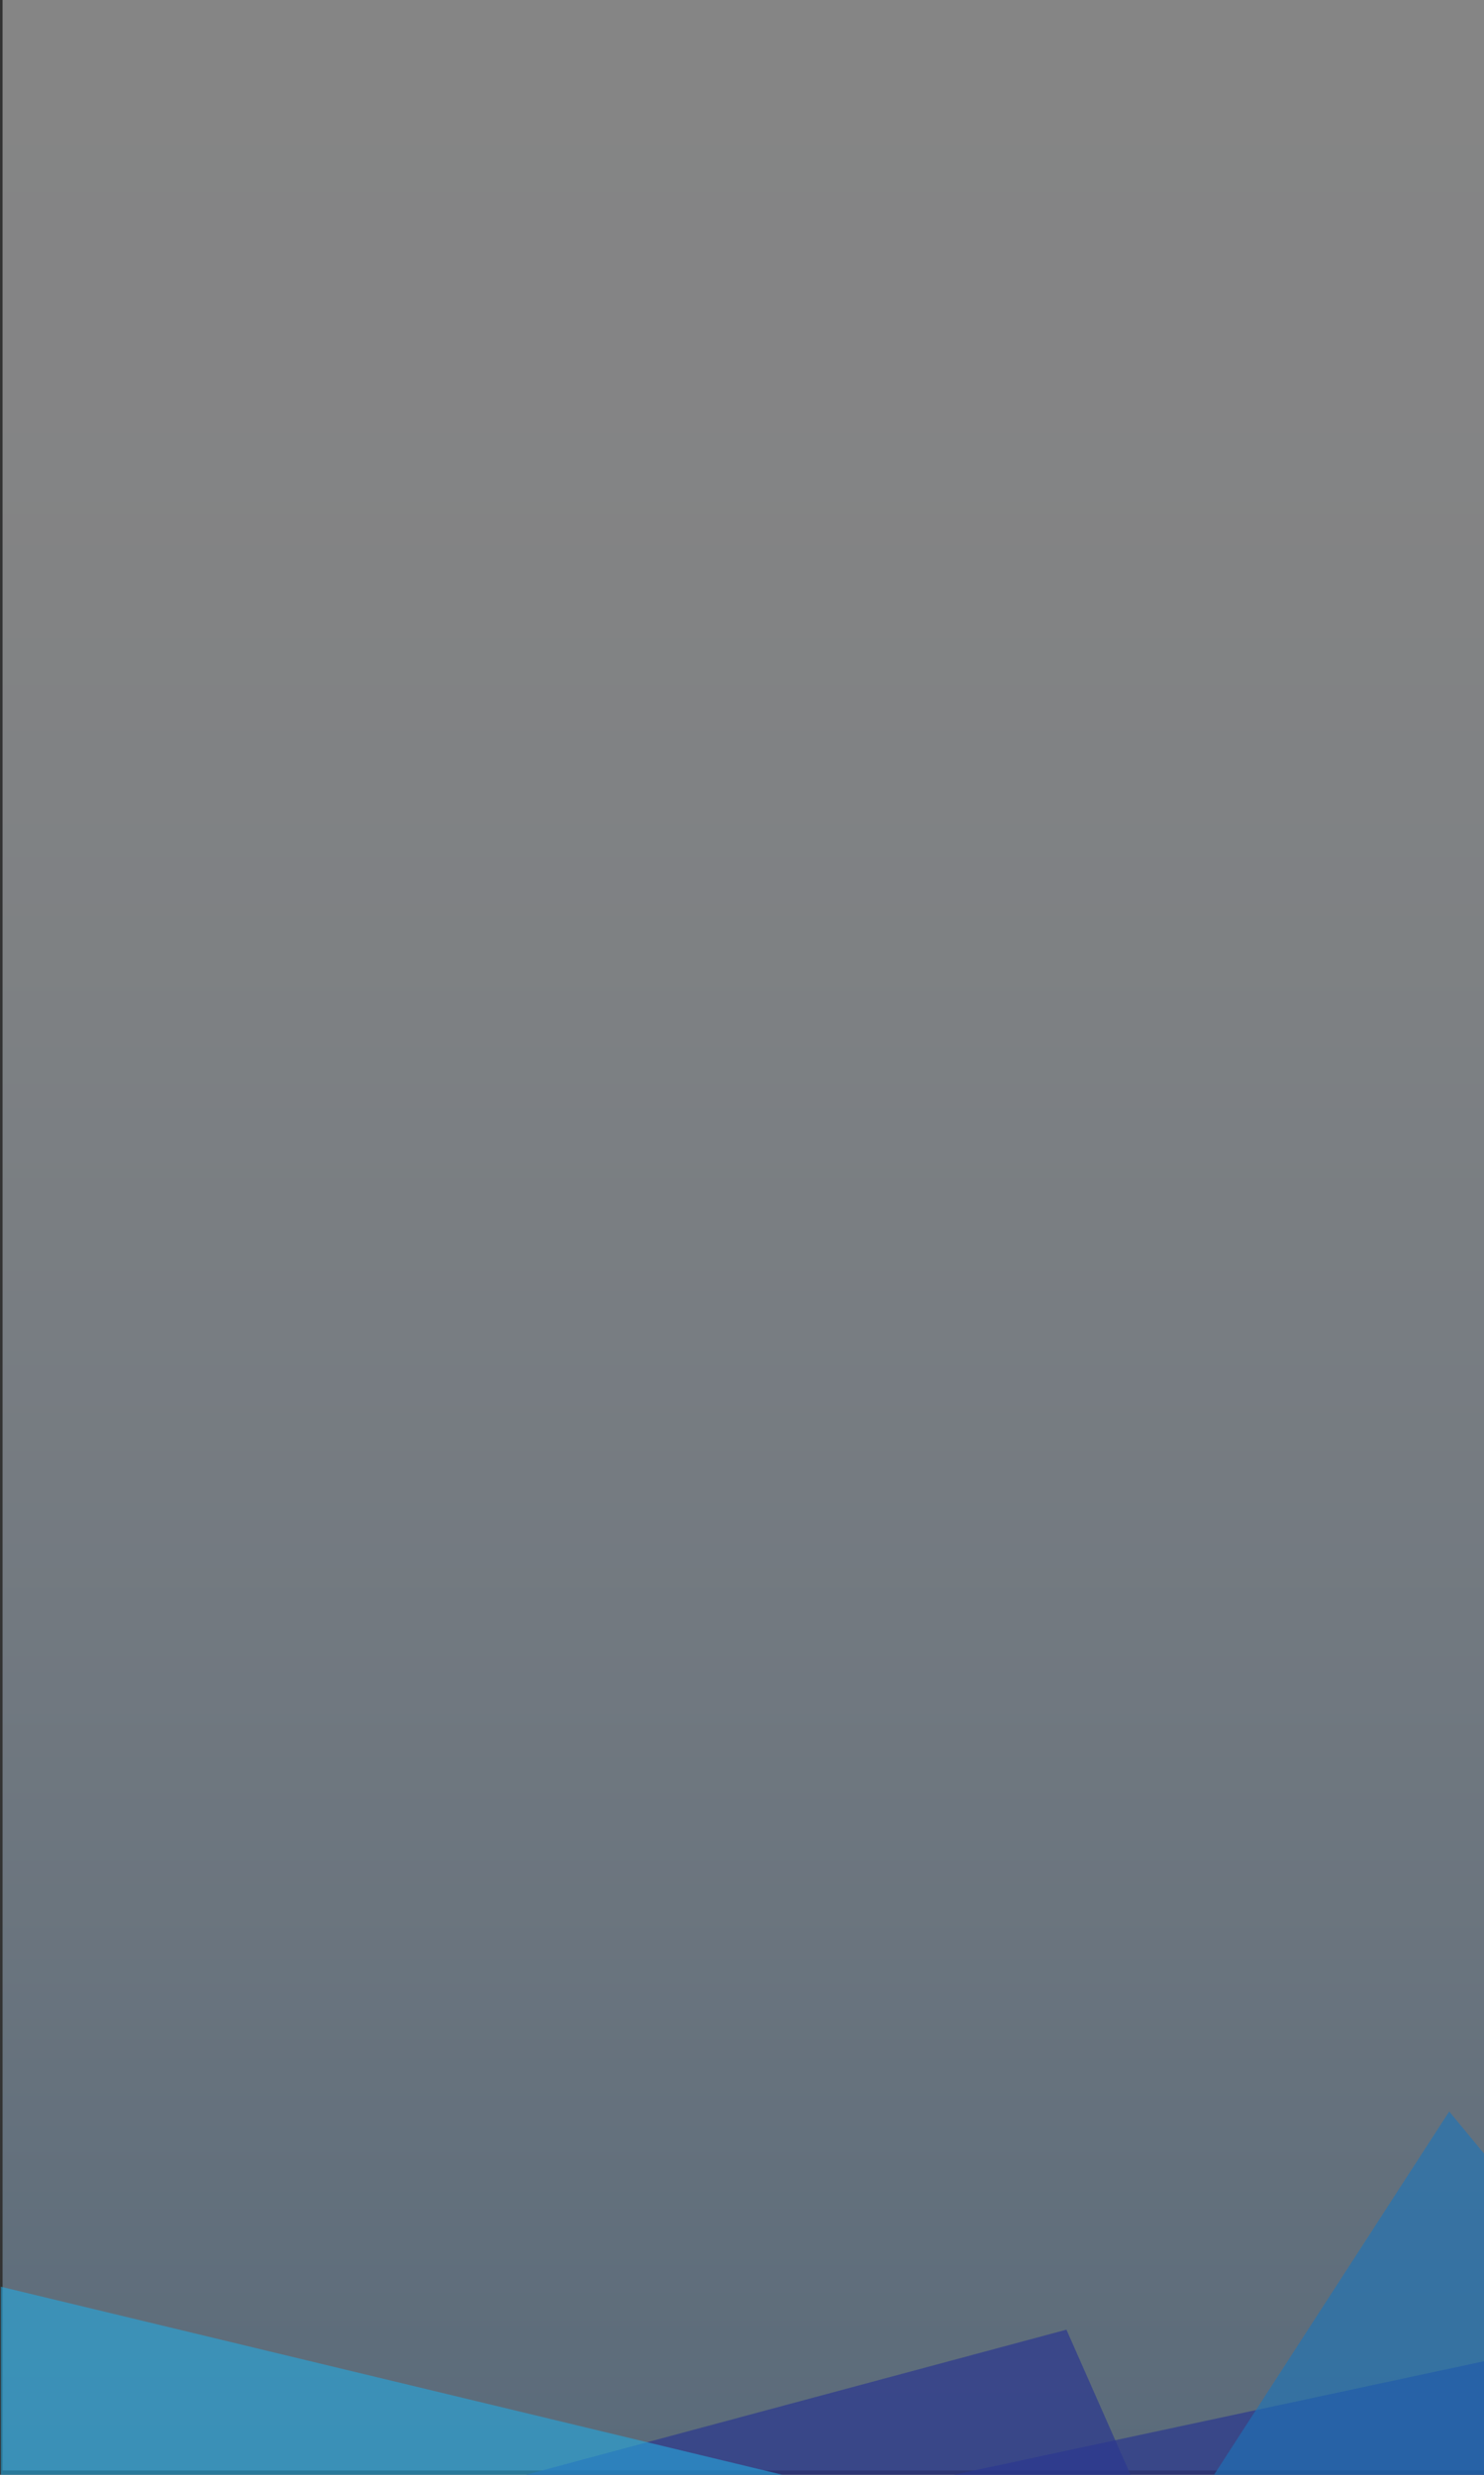 <?xml version="1.0" encoding="utf-8"?>
<!-- Generator: Adobe Illustrator 16.0.4, SVG Export Plug-In . SVG Version: 6.00 Build 0)  -->
<!DOCTYPE svg PUBLIC "-//W3C//DTD SVG 1.1//EN" "http://www.w3.org/Graphics/SVG/1.1/DTD/svg11.dtd">
<svg version="1.1" id="Layer_1" xmlns="http://www.w3.org/2000/svg" xmlns:xlink="http://www.w3.org/1999/xlink" x="0px" y="0px"
	 width="480px" height="800px" viewBox="0 0 480 800" enable-background="new 0 0 480 800" xml:space="preserve">
<rect x="0" y="0" width="480" height="800" fill="#333333" stroke="none"/>
<linearGradient id="SVGID_1_" gradientUnits="userSpaceOnUse" x1="290.736" y1="661" x2="290.736" y2="-137.592" gradientTransform="matrix(1 0 0 -1 -50 661)">
	<stop  offset="0" style="stop-color:#FFFFFF"/>
	<stop  offset="0.187" style="stop-color:#FBFCFE"/>
	<stop  offset="0.382" style="stop-color:#EEF5FB"/>
	<stop  offset="0.579" style="stop-color:#DAE8F6"/>
	<stop  offset="0.778" style="stop-color:#BDD6EE"/>
	<stop  offset="0.978" style="stop-color:#98C0E5"/>
	<stop  offset="1" style="stop-color:#93BDE4"/>
</linearGradient>
<rect x="0.832" opacity="0.4" fill="url(#SVGID_1_)" enable-background="new    " width="479.811" height="798.592"/>
<g>
	<g>
		<defs>
			<rect id="SVGID_2_" x="0.277" y="45.585" width="479.811" height="754.415"/>
		</defs>
		<clipPath id="SVGID_3_">
			<use xlink:href="#SVGID_2_"  overflow="visible"/>
		</clipPath>
		<polygon opacity="0.7" clip-path="url(#SVGID_3_)" fill="#2B388F" enable-background="new    " points="191.614,1029.956 
			546.485,749.058 11.97,863.479 		"/>
	</g>
	<g>
		<defs>
			<rect id="SVGID_4_" x="0.277" y="45.585" width="479.811" height="754.415"/>
		</defs>
		<clipPath id="SVGID_5_">
			<use xlink:href="#SVGID_4_"  overflow="visible"/>
		</clipPath>
		<polygon opacity="0.7" clip-path="url(#SVGID_5_)" fill="#2B388F" enable-background="new    " points="344.94,753.084 
			45.386,833.473 412.771,906.606 		"/>
	</g>
	<g>
		<defs>
			<rect id="SVGID_6_" x="0.277" y="45.585" width="479.811" height="754.415"/>
		</defs>
		<clipPath id="SVGID_7_">
			<use xlink:href="#SVGID_6_"  overflow="visible"/>
		</clipPath>
		<polygon opacity="0.6" clip-path="url(#SVGID_7_)" fill="#1B75BB" enable-background="new    " points="207.994,1085.205 
			575.912,812.193 468.748,682.547 		"/>
	</g>
	<g>
		<defs>
			<rect id="SVGID_8_" x="0.277" y="45.585" width="479.811" height="754.415"/>
		</defs>
		<clipPath id="SVGID_9_">
			<use xlink:href="#SVGID_8_"  overflow="visible"/>
		</clipPath>
		<polygon opacity="0.6" clip-path="url(#SVGID_9_)" fill="#26A9E0" enable-background="new    " points="467.742,851.602 
			-18.59,734.67 -44.286,805.447 		"/>
	</g>
</g>
</svg>
